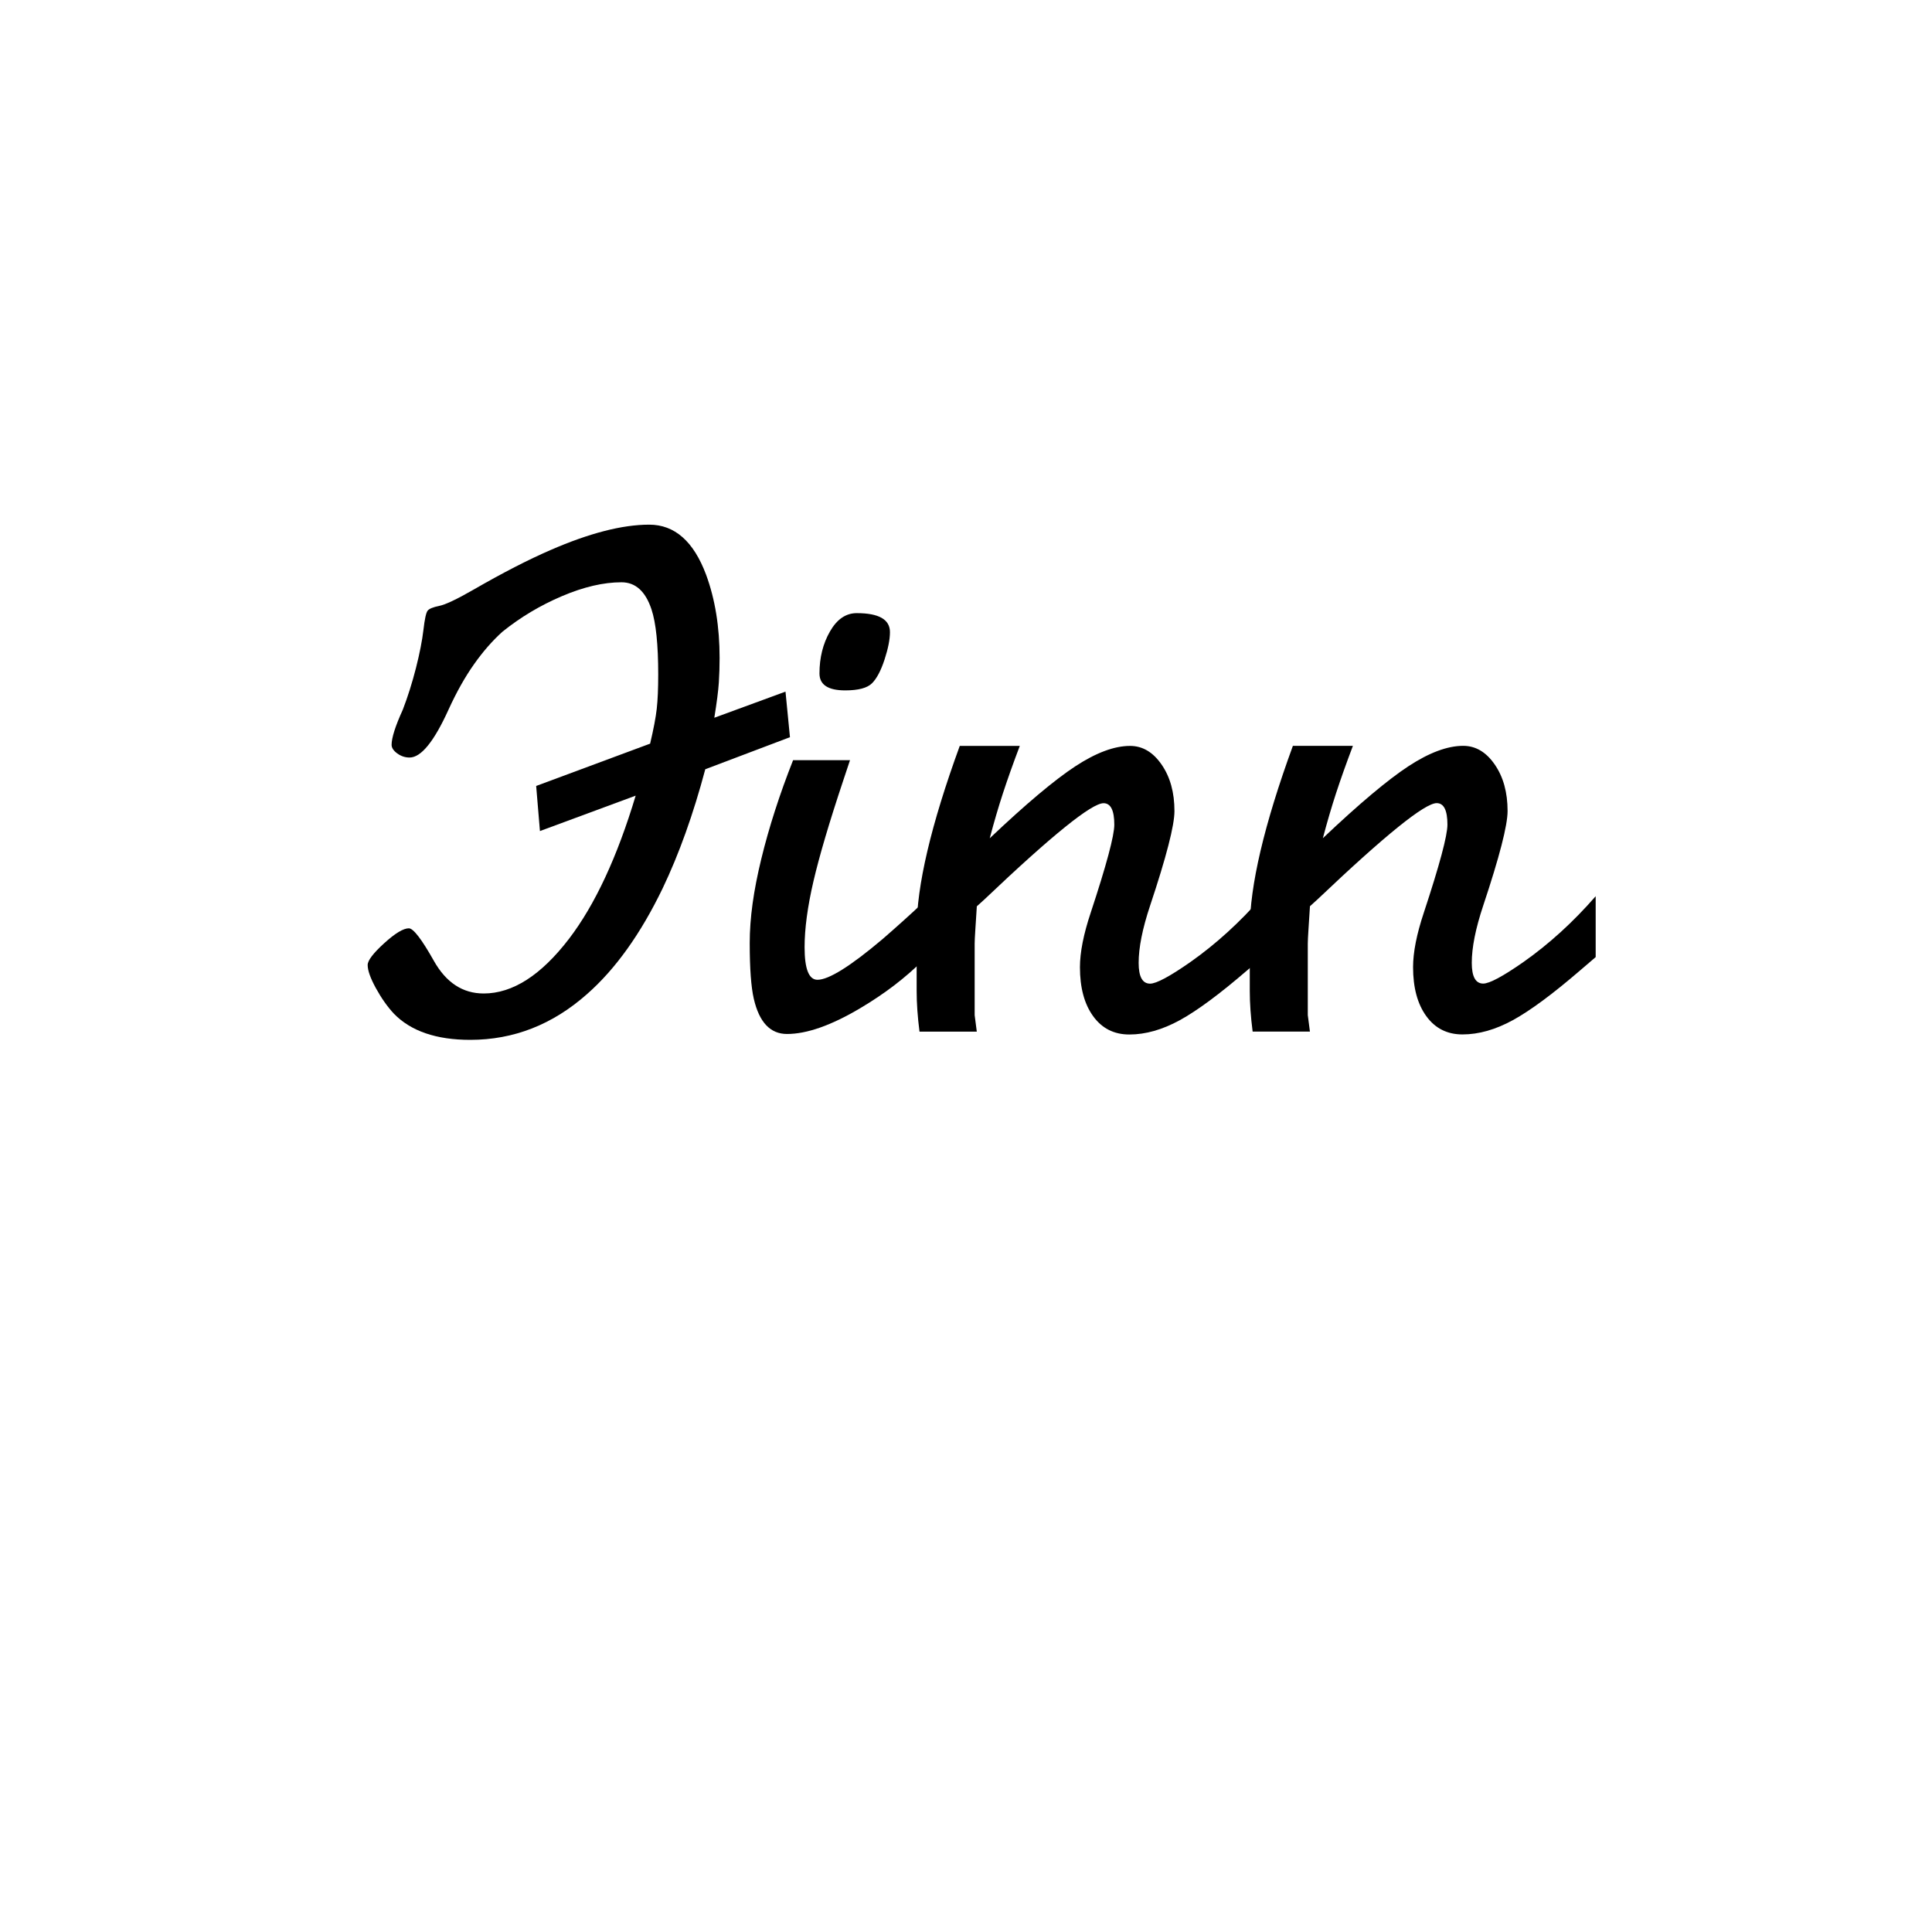 <?xml version="1.0" encoding="UTF-8"?>
<svg id="Layer_1" xmlns="http://www.w3.org/2000/svg" version="1.1" viewBox="0 0 750 750">
  <!-- Generator: Adobe Illustrator 29.2.1, SVG Export Plug-In . SVG Version: 2.1.0 Build 116)  -->
  <path d="M209.6,322.58l-1.46-17.47,44.24-16.43c1.33-5.63,2.19-10.15,2.57-13.54.38-3.4.57-7.82.57-13.26,0-11.66-.87-20.1-2.62-25.35-2.33-6.99-6.2-10.49-11.63-10.49-6.98,0-14.68,1.79-23.11,5.38-8.43,3.59-16.13,8.19-23.11,13.81-3.88,3.49-7.56,7.7-11.05,12.65-3.49,4.94-6.79,10.81-9.88,17.59-5.62,12.4-10.66,18.6-15.12,18.6-1.74,0-3.34-.53-4.8-1.6-1.45-1.06-2.18-2.18-2.18-3.34,0-2.71,1.45-7.27,4.36-13.66,1.94-5.04,3.63-10.42,5.09-16.13,1.45-5.71,2.42-10.66,2.91-14.83.48-4.17,1.02-6.64,1.6-7.41.58-.77,2.08-1.4,4.51-1.89,2.42-.48,6.83-2.57,13.23-6.25,11.43-6.59,21.41-11.72,29.94-15.41,15.12-6.59,27.91-9.88,38.37-9.88,9.88,0,17.25,6.49,22.09,19.47,3.49,9.49,5.23,20.24,5.23,32.25,0,3.3-.1,6.5-.3,9.59-.2,3.1-.78,7.65-1.75,13.65l27.63-10.14,1.73,17.69-32.87,12.44c-4.65,17.46-10.17,32.89-16.57,46.27-8.53,17.66-18.31,31.33-29.35,41.03-13.37,11.84-28.48,17.75-45.33,17.75-13.17,0-23.06-3.39-29.64-10.17-2.52-2.71-4.84-6-6.97-9.88-2.13-3.88-3.2-6.88-3.2-9.01,0-1.74,2.13-4.55,6.39-8.43,4.26-3.87,7.46-5.81,9.59-5.81,1.74,0,4.99,4.22,9.73,12.65,4.75,8.43,11.19,12.65,19.33,12.65,11.24,0,22.28-7.08,33.13-21.24,10.07-13.19,18.7-31.71,25.87-55.56l-37.18,13.75Z"/>
  <path d="M358.38,350.35v22.36c-6.84,6.84-14.99,13.07-24.46,18.68-11.23,6.67-20.7,10-28.41,10-6.49,0-10.79-4.56-12.89-13.68-1.05-4.56-1.58-11.75-1.58-21.57s1.49-20.34,4.47-32.62c2.98-12.27,7.1-25.08,12.36-38.41h22.1l-2.63,7.89c-5.44,16.31-9.3,29.38-11.58,39.2-2.28,9.82-3.42,18.33-3.42,25.52,0,8.42,1.66,12.63,5,12.63,4.38,0,12.8-5.26,25.26-15.79,5.26-4.56,10.52-9.29,15.78-14.21ZM332.59,238.02c8.59,0,12.89,2.46,12.89,7.37,0,2.81-.7,6.36-2.1,10.65-1.41,4.3-3.03,7.37-4.87,9.21-1.84,1.84-5.31,2.76-10.39,2.76-6.67,0-10-2.19-10-6.58,0-6.14,1.36-11.58,4.08-16.31,2.72-4.74,6.18-7.1,10.39-7.1Z"/>
  <g>
    <path d="M372.58,289.56h23.3c-2.6,6.86-4.77,12.97-6.53,18.35-1.76,5.38-3.47,11.21-5.14,17.51,14.08-13.34,25.16-22.65,33.22-27.94,8.06-5.28,15.15-7.92,21.26-7.92,4.82,0,8.9,2.41,12.23,7.23,3.34,4.82,5,10.84,5,18.07,0,5.56-3.15,17.79-9.45,36.69-2.97,8.9-4.45,16.31-4.45,22.24,0,5.38,1.48,8.06,4.45,8.06,2.41,0,7.6-2.78,15.57-8.34,10.01-7.04,19.36-15.57,28.08-25.57v23.63l-5.84,5c-10.75,9.27-19.51,15.75-26.27,19.46-6.77,3.7-13.3,5.56-19.6,5.56-5.93,0-10.61-2.36-14.04-7.09-3.43-4.73-5.14-11.07-5.14-19.04,0-5.74,1.39-12.79,4.17-21.13,6.12-18.53,9.17-29.93,9.17-34.19,0-5.56-1.39-8.34-4.17-8.34-4.63,0-20.01,12.42-46.14,37.25l-3.06,2.78c-.19,2.97-.37,5.89-.56,8.76-.19,2.88-.28,4.77-.28,5.7v27.8l.83,6.39h-22.24c-.74-5.74-1.11-11.02-1.11-15.84v-23.91c0-16.86,5.57-40.58,16.73-71.16Z"/>
    <path d="M501.9,289.53h23.3c-2.6,6.86-4.77,12.97-6.53,18.35-1.76,5.38-3.47,11.21-5.14,17.51,14.08-13.34,25.16-22.65,33.22-27.94,8.06-5.28,15.15-7.92,21.26-7.92,4.82,0,8.9,2.41,12.23,7.23,3.34,4.82,5,10.84,5,18.07,0,5.56-3.15,17.79-9.45,36.69-2.97,8.9-4.45,16.31-4.45,22.24,0,5.38,1.48,8.06,4.45,8.06,2.41,0,7.6-2.78,15.57-8.34,10.01-7.04,19.36-15.57,28.08-25.57v23.63l-5.84,5c-10.75,9.27-19.51,15.75-26.27,19.46-6.77,3.71-13.3,5.56-19.6,5.56-5.93,0-10.61-2.36-14.04-7.09-3.43-4.72-5.14-11.07-5.14-19.04,0-5.74,1.39-12.79,4.17-21.13,6.12-18.53,9.17-29.93,9.17-34.19,0-5.56-1.39-8.34-4.17-8.34-4.63,0-20.01,12.42-46.14,37.25l-3.06,2.78c-.19,2.97-.37,5.89-.56,8.76-.19,2.88-.28,4.77-.28,5.7v27.8l.83,6.39h-22.24c-.74-5.74-1.11-11.02-1.11-15.84v-23.91c0-16.86,5.57-40.58,16.73-71.16Z"/>
  </g>
</svg>